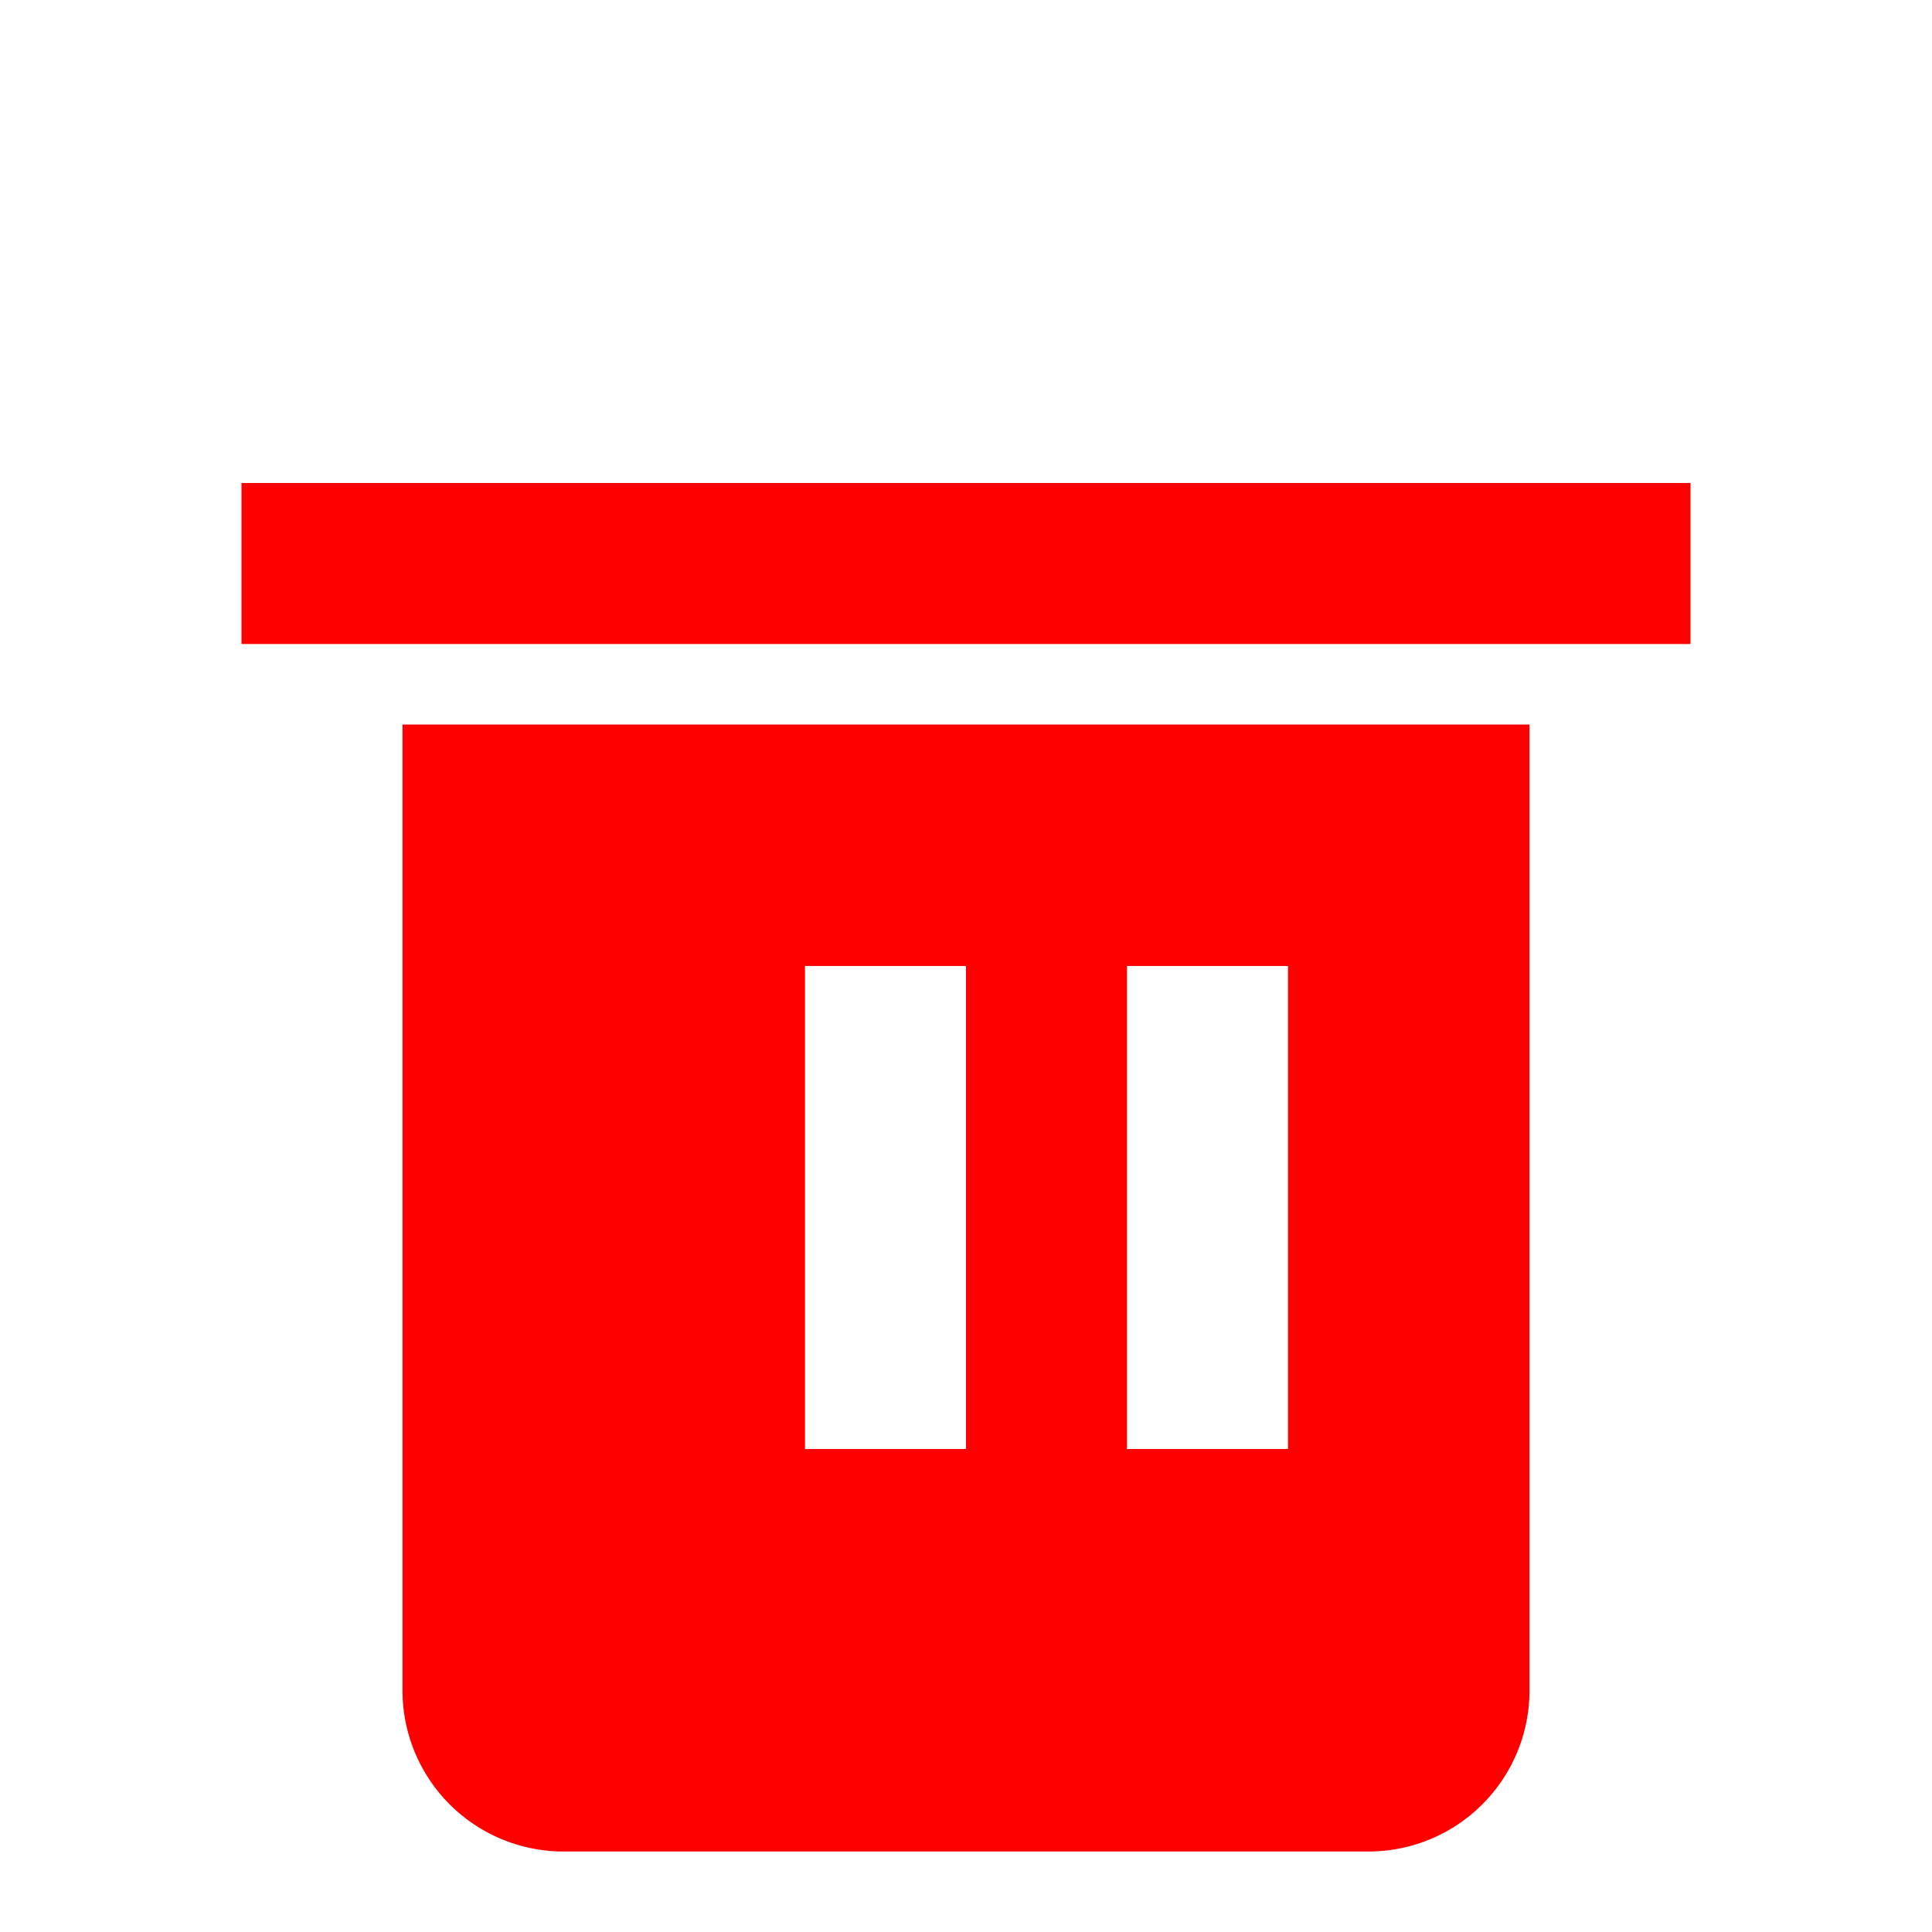 <svg xmlns="http://www.w3.org/2000/svg" width="24" height="24" viewBox="0 0 24 24" fill="red">
  <path d="M3 6h18v2H3V6zm2 3h14v12a2 2 0 0 1-2 2H7a2 2 0 0 1-2-2V9zm5 3v6h2v-6H9zm4 0v6h2v-6h-2z"/>
</svg>
